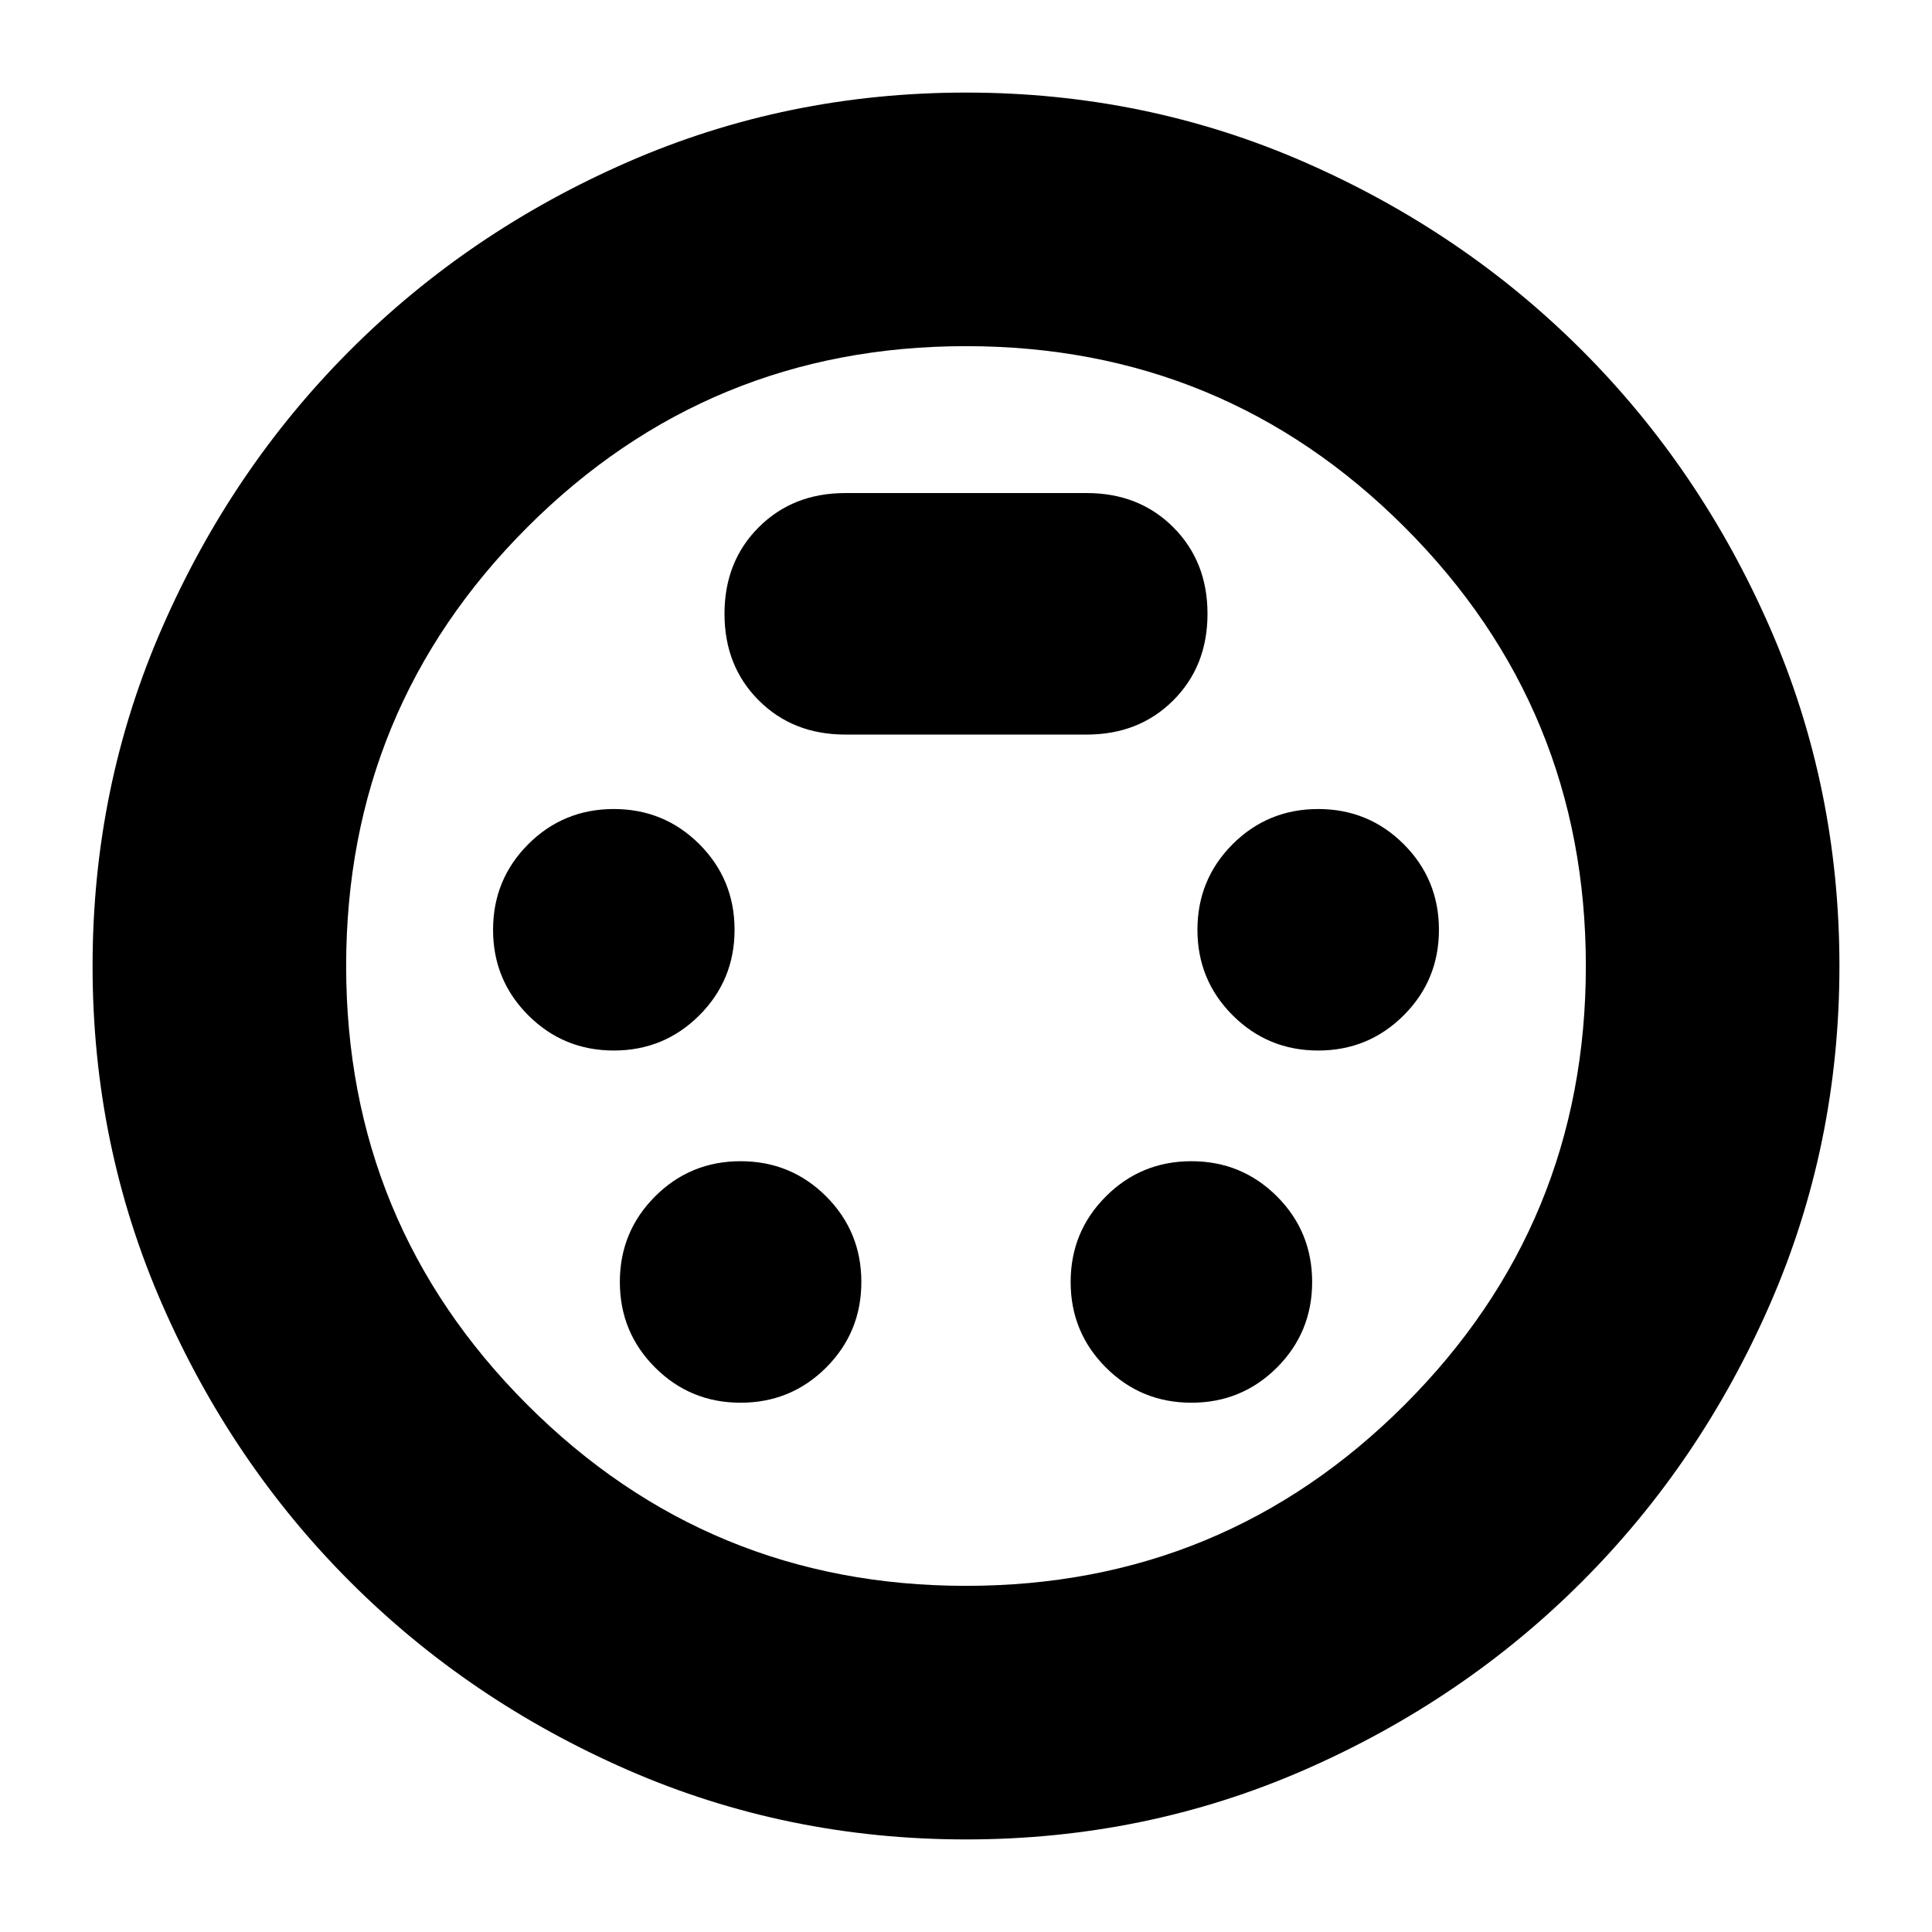 <svg xmlns="http://www.w3.org/2000/svg" height="24" width="24"><path d="M12 22.85q-2.225 0-4.2-.862-1.975-.863-3.45-2.338T2.013 16.2Q1.15 14.225 1.15 12t.863-4.2q.862-1.975 2.337-3.45T7.8 2.012Q9.775 1.15 12 1.15t4.2.862q1.975.863 3.45 2.338t2.338 3.45q.862 1.975.862 4.2t-.862 4.2q-.863 1.975-2.338 3.45t-3.45 2.338q-1.975.862-4.2.862ZM12 12Zm-4.375 1.05q.625 0 1.063-.438.437-.437.437-1.062t-.437-1.063q-.438-.437-1.063-.437t-1.063.437q-.437.438-.437 1.063t.437 1.062q.438.438 1.063.438Zm8.75 0q.625 0 1.063-.438.437-.437.437-1.062t-.437-1.063q-.438-.437-1.063-.437t-1.063.437q-.437.438-.437 1.063t.437 1.062q.438.438 1.063.438ZM9.2 17.425q.625 0 1.063-.437.437-.438.437-1.063t-.437-1.063q-.438-.437-1.063-.437t-1.062.437Q7.7 15.3 7.7 15.925t.438 1.063q.437.437 1.062.437Zm5.6 0q.625 0 1.063-.437.437-.438.437-1.063t-.437-1.063q-.438-.437-1.063-.437t-1.062.437q-.438.438-.438 1.063t.438 1.063q.437.437 1.062.437Zm-4.3-8.3h3q.65 0 1.075-.425Q15 8.275 15 7.625q0-.65-.425-1.075-.425-.425-1.075-.425h-3q-.65 0-1.075.425Q9 6.975 9 7.625q0 .65.425 1.075.425.425 1.075.425ZM12 19.7q3.2 0 5.45-2.25T19.7 12q0-3.2-2.25-5.45T12 4.3q-3.2 0-5.45 2.25T4.3 12q0 3.2 2.25 5.45T12 19.7Z"/></svg>